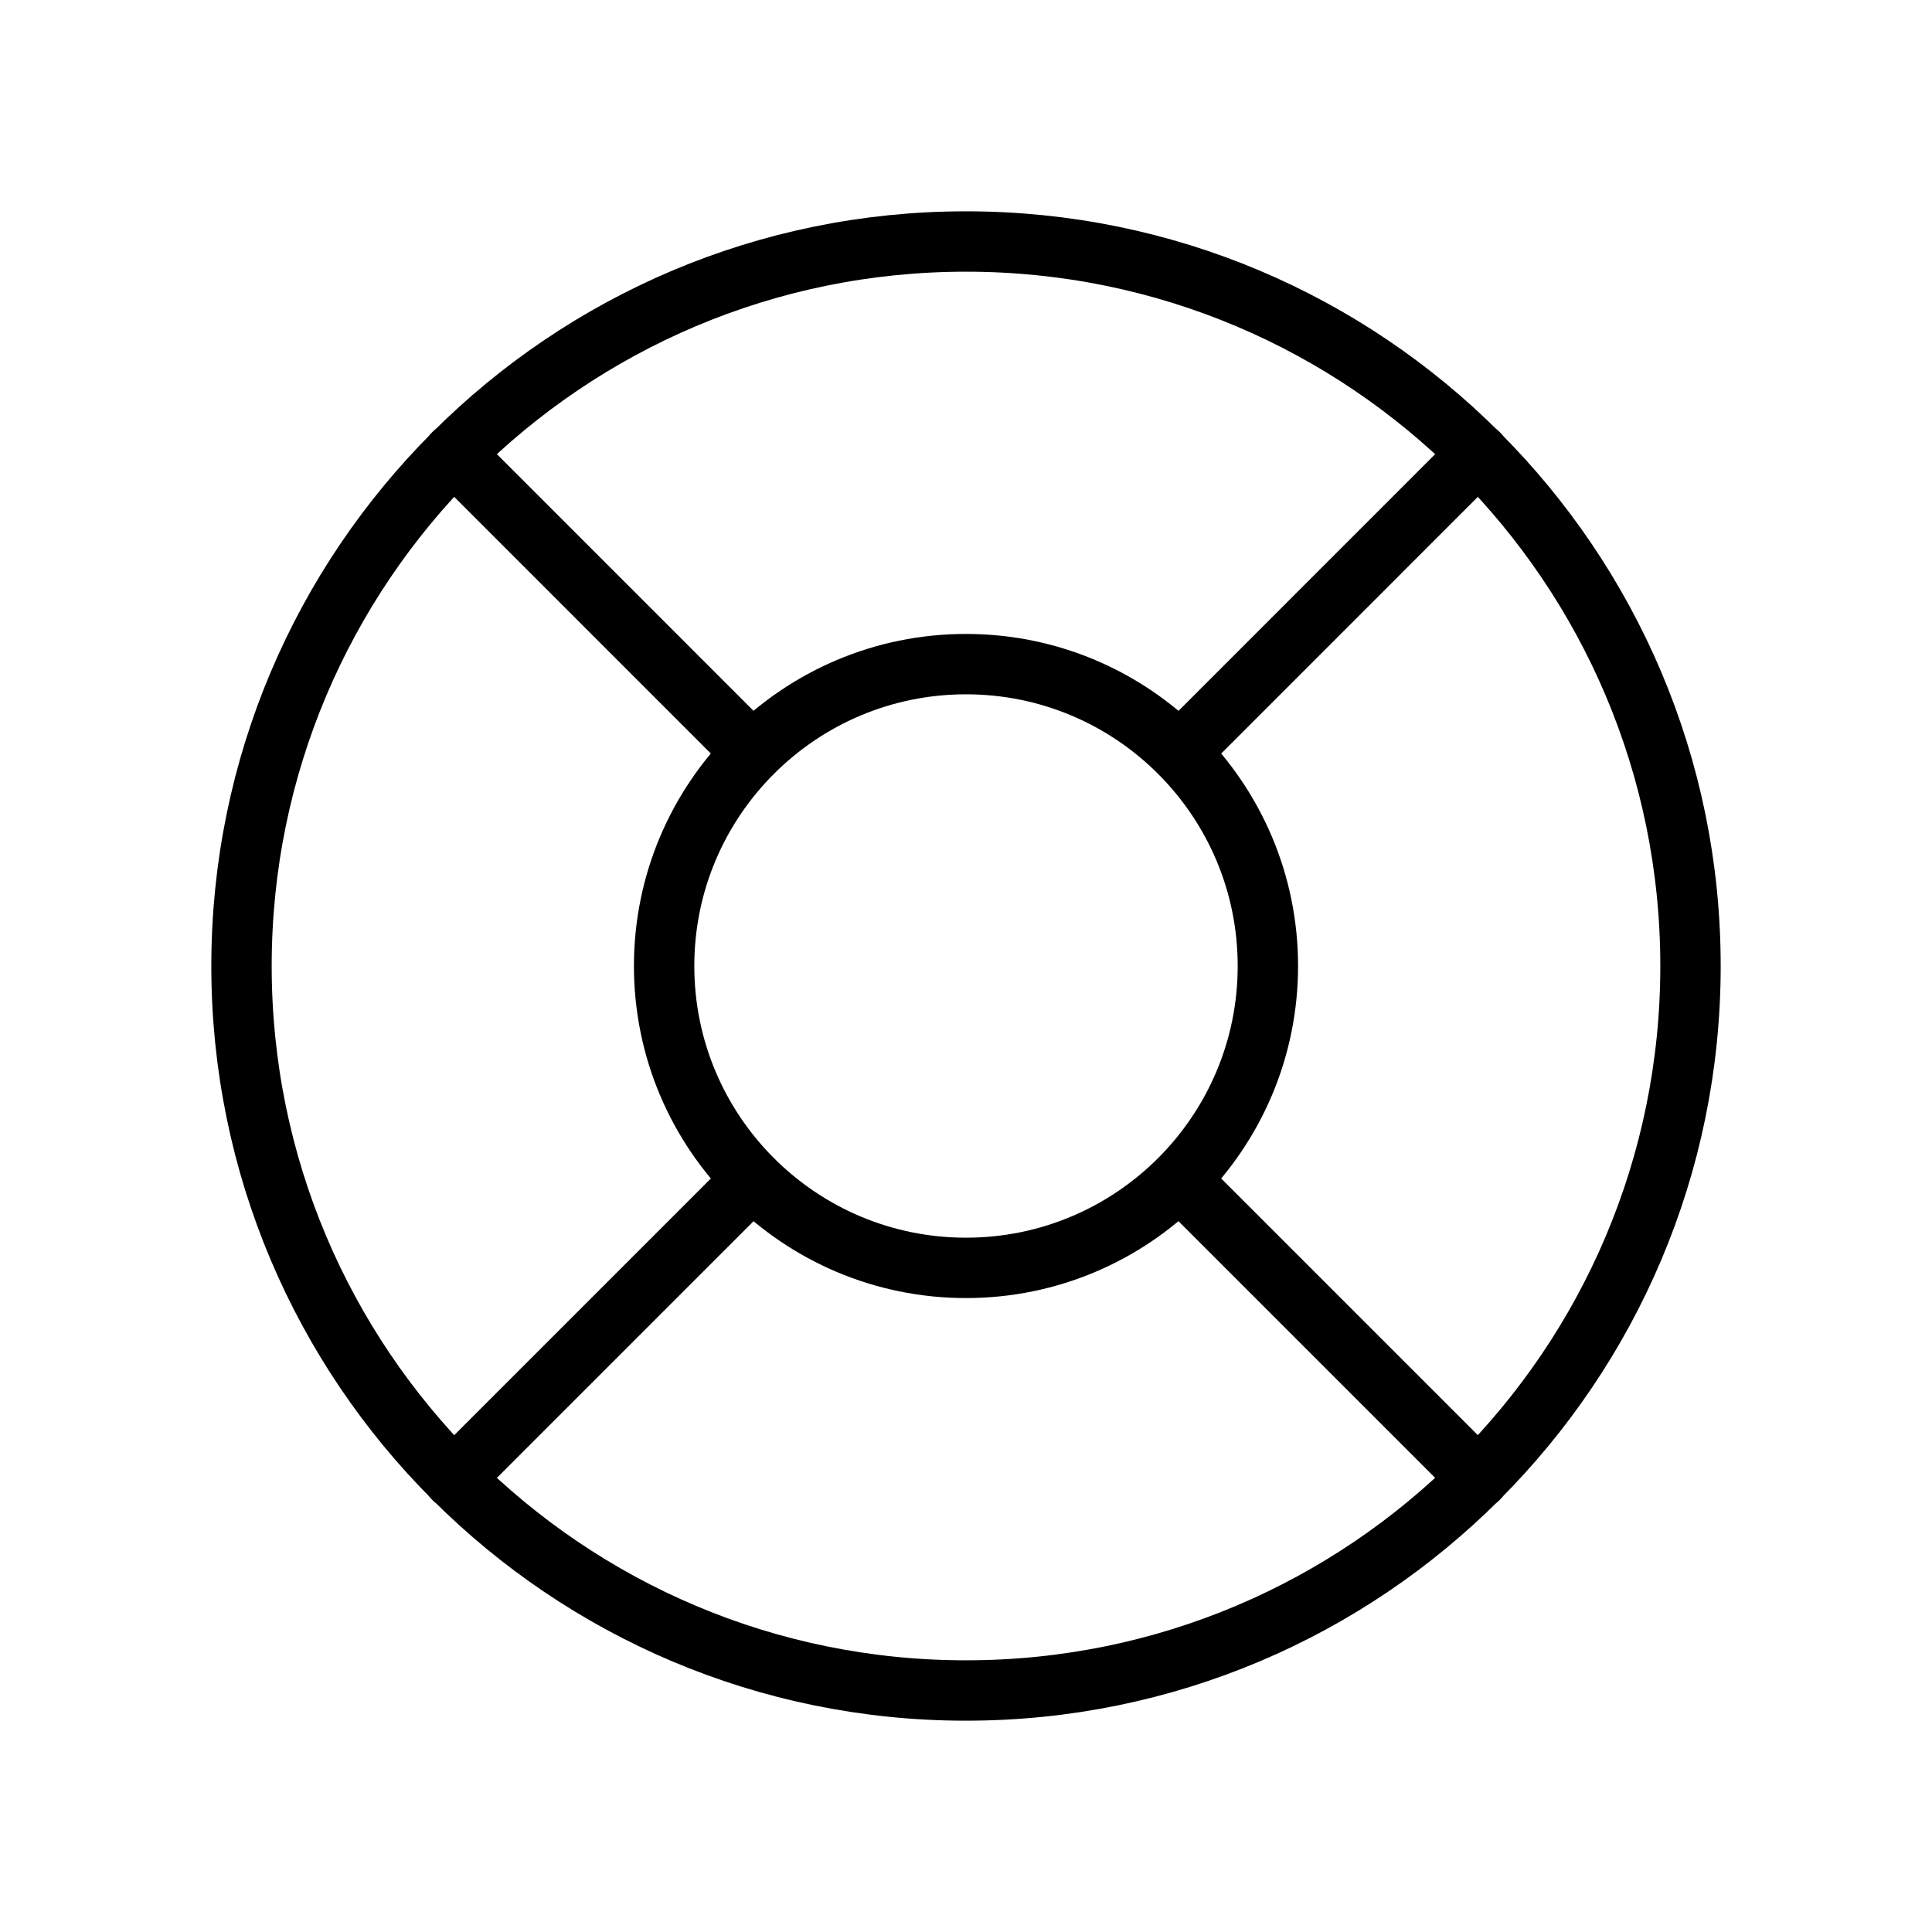 <svg width="32" height="32" viewBox="0 0 32 32" fill="none" xmlns="http://www.w3.org/2000/svg">
<path d="M16 28C22.627 28 28 22.627 28 16C28 9.373 22.627 4 16 4C9.373 4 4 9.373 4 16C4 22.627 9.373 28 16 28Z" stroke="black" stroke-linecap="round" stroke-linejoin="round"/>
<path d="M16 21C18.761 21 21 18.761 21 16C21 13.239 18.761 11 16 11C13.239 11 11 13.239 11 16C11 18.761 13.239 21 16 21Z" stroke="black" stroke-linecap="round" stroke-linejoin="round"/>
<path d="M12.463 12.463L7.513 7.512" stroke="black" stroke-linecap="round" stroke-linejoin="round"/>
<path d="M19.538 12.463L24.488 7.512" stroke="black" stroke-linecap="round" stroke-linejoin="round"/>
<path d="M19.538 19.538L24.488 24.488" stroke="black" stroke-linecap="round" stroke-linejoin="round"/>
<path d="M12.463 19.538L7.513 24.488" stroke="black" stroke-linecap="round" stroke-linejoin="round"/>
</svg>
